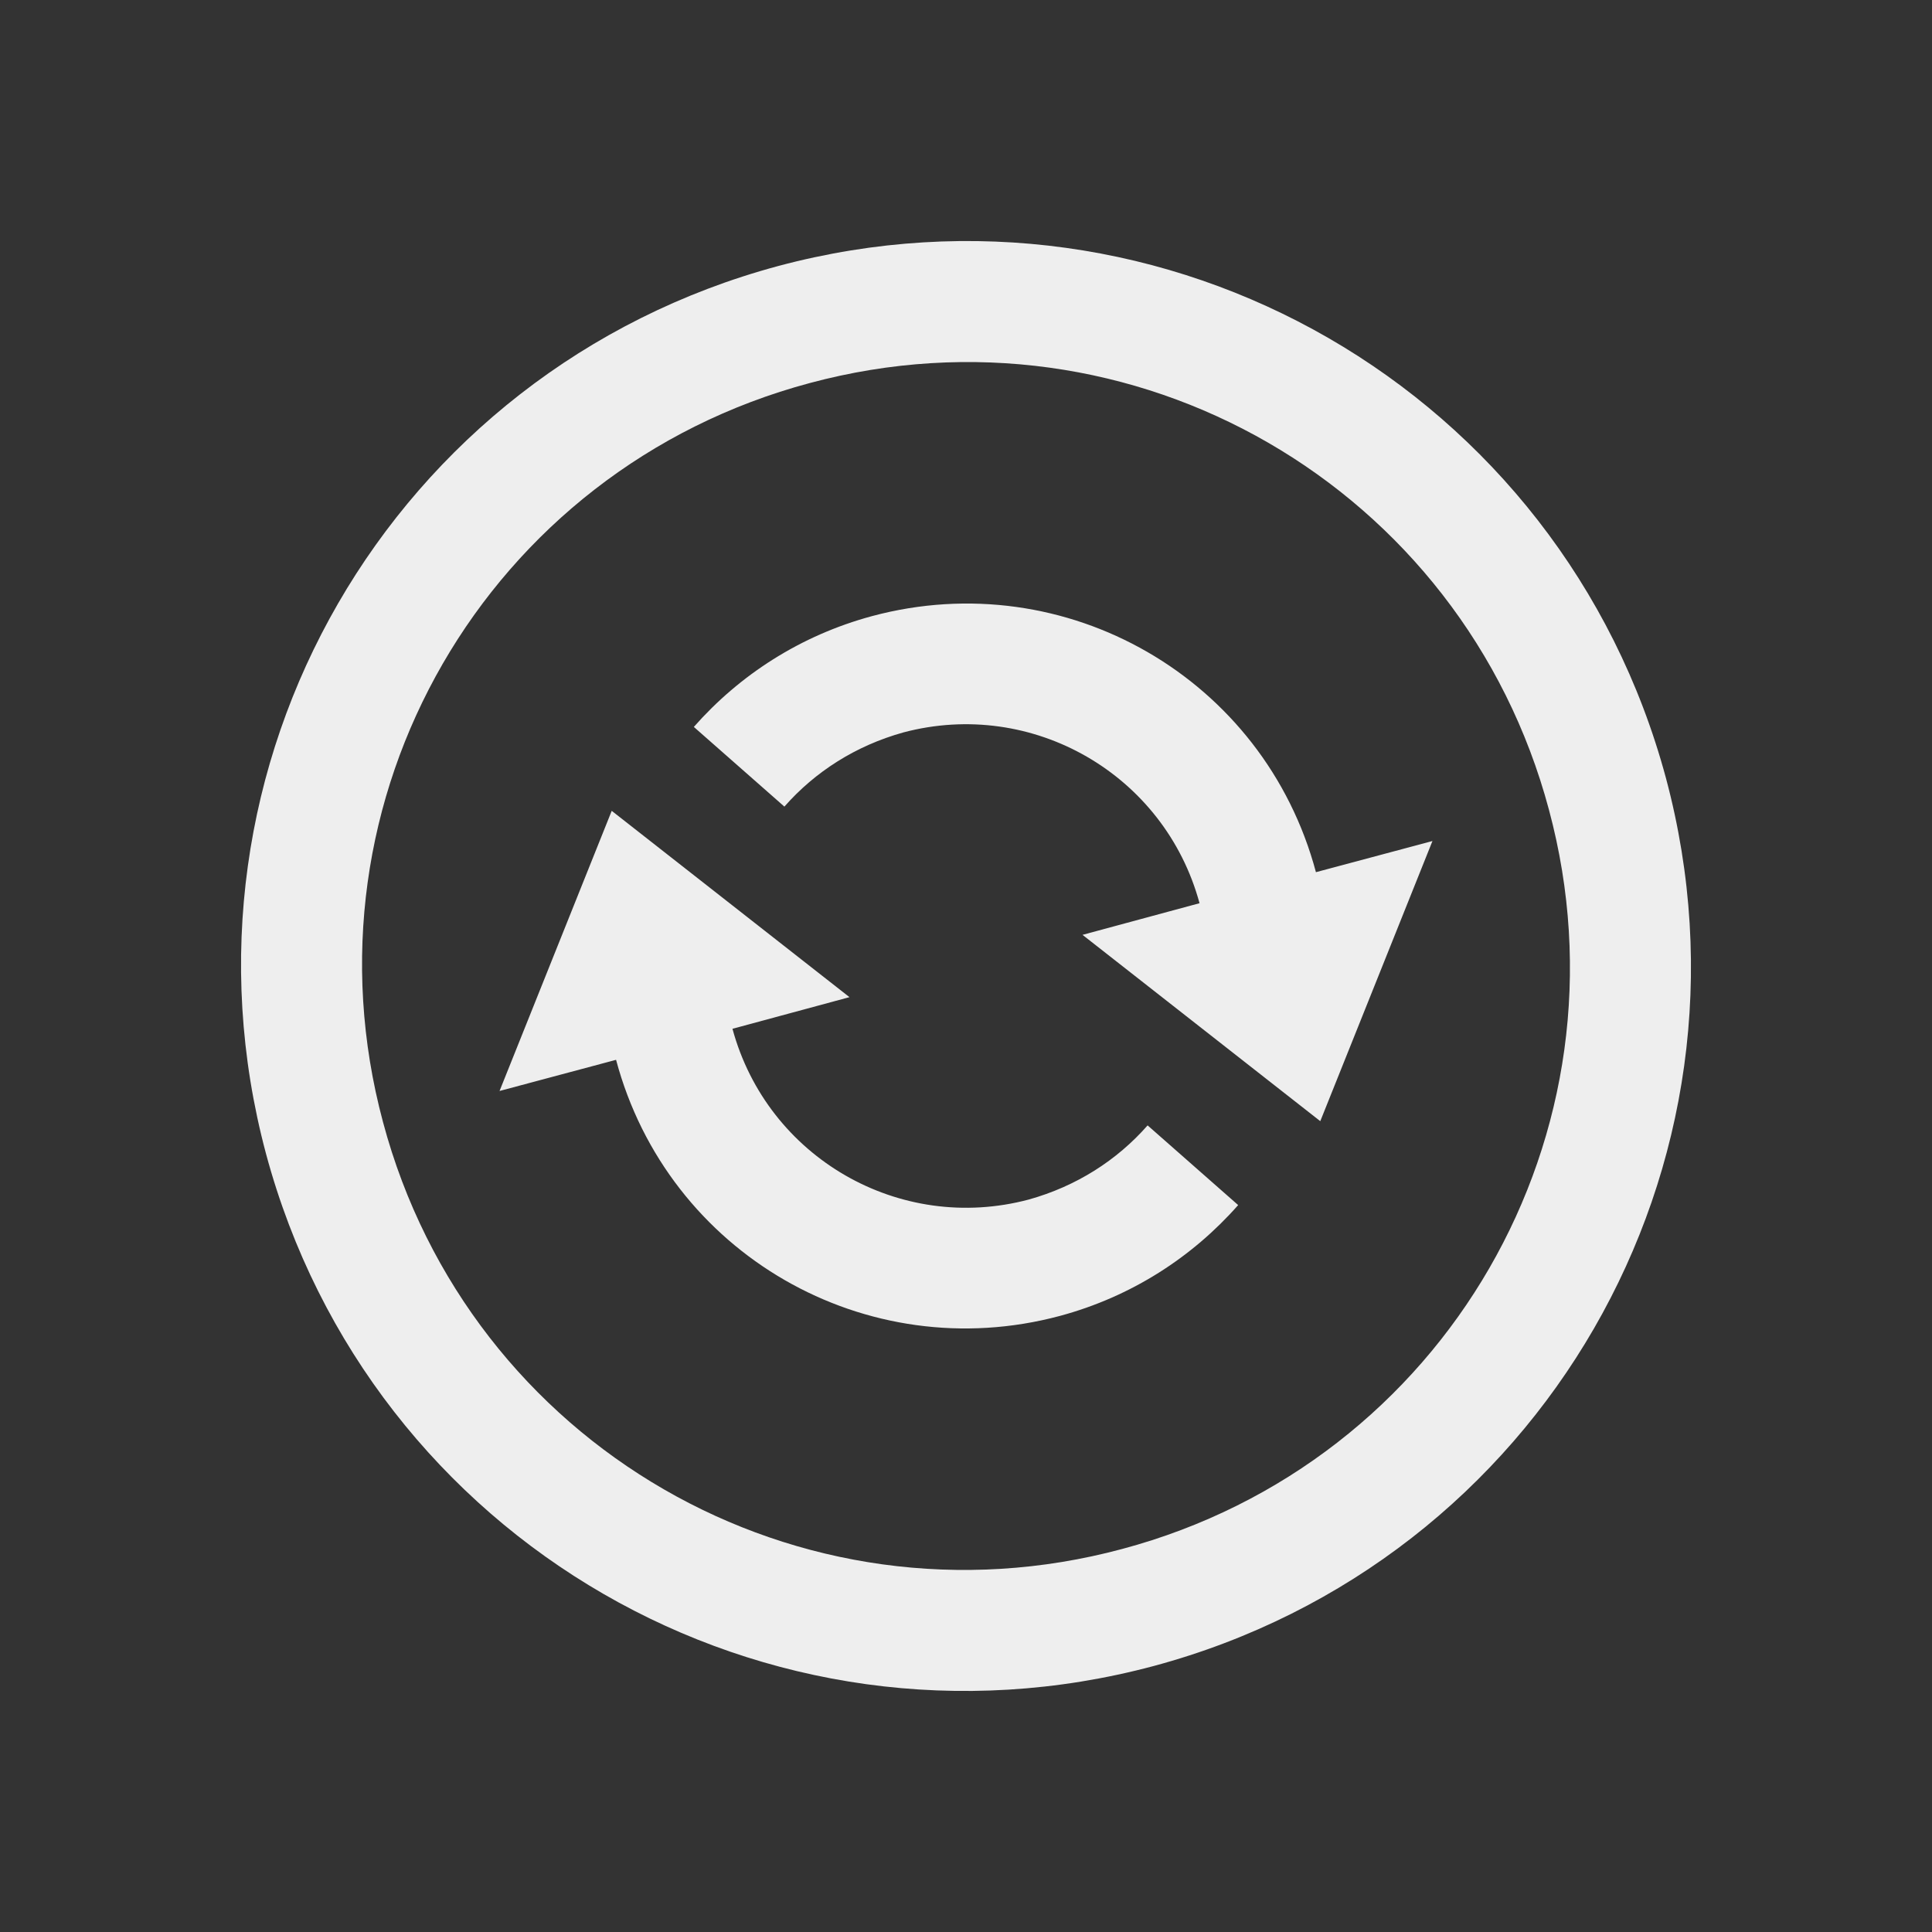 
<svg xmlns="http://www.w3.org/2000/svg" xmlns:xlink="http://www.w3.org/1999/xlink" width="16px" height="16px" viewBox="0 0 16 16" version="1.1">
<rect x="0" y="0" width="16" height="16" fill="#333333" stroke="none"/>
<g id="surface1">
<defs>
  <style id="current-color-scheme" type="text/css">
   .ColorScheme-Text { color:#eeeeee; } .ColorScheme-Highlight { color:#424242; }
  </style>
 </defs>
<path style="fill:currentColor" class="ColorScheme-Text" d="M 9.555 13.797 C 12.762 12.934 14.656 9.656 13.797 6.445 C 12.934 3.238 9.656 1.344 6.445 2.203 C 3.238 3.066 1.344 6.344 2.203 9.555 C 3.066 12.762 6.344 14.656 9.555 13.797 Z M 9.293 12.828 C 6.617 13.547 3.887 11.969 3.172 9.293 C 2.453 6.617 4.031 3.887 6.707 3.172 C 9.383 2.453 12.113 4.031 12.828 6.707 C 13.547 9.383 11.969 12.113 9.293 12.828 Z M 8.777 10.898 C 9.371 10.738 9.875 10.41 10.254 9.98 L 9.504 9.32 C 9.25 9.609 8.914 9.824 8.52 9.934 C 7.449 10.219 6.355 9.586 6.066 8.52 L 7.035 8.258 L 5.066 6.715 L 4.137 9.035 L 5.102 8.777 C 5.531 10.383 7.172 11.328 8.777 10.898 Z M 10.934 9.285 L 11.863 6.965 L 10.898 7.223 C 10.469 5.617 8.828 4.672 7.223 5.102 C 6.629 5.262 6.125 5.59 5.746 6.02 L 6.496 6.68 C 6.75 6.391 7.086 6.176 7.48 6.066 C 8.551 5.781 9.645 6.414 9.934 7.48 L 8.965 7.742 Z M 10.934 9.285 "/>
</g>
</svg>
